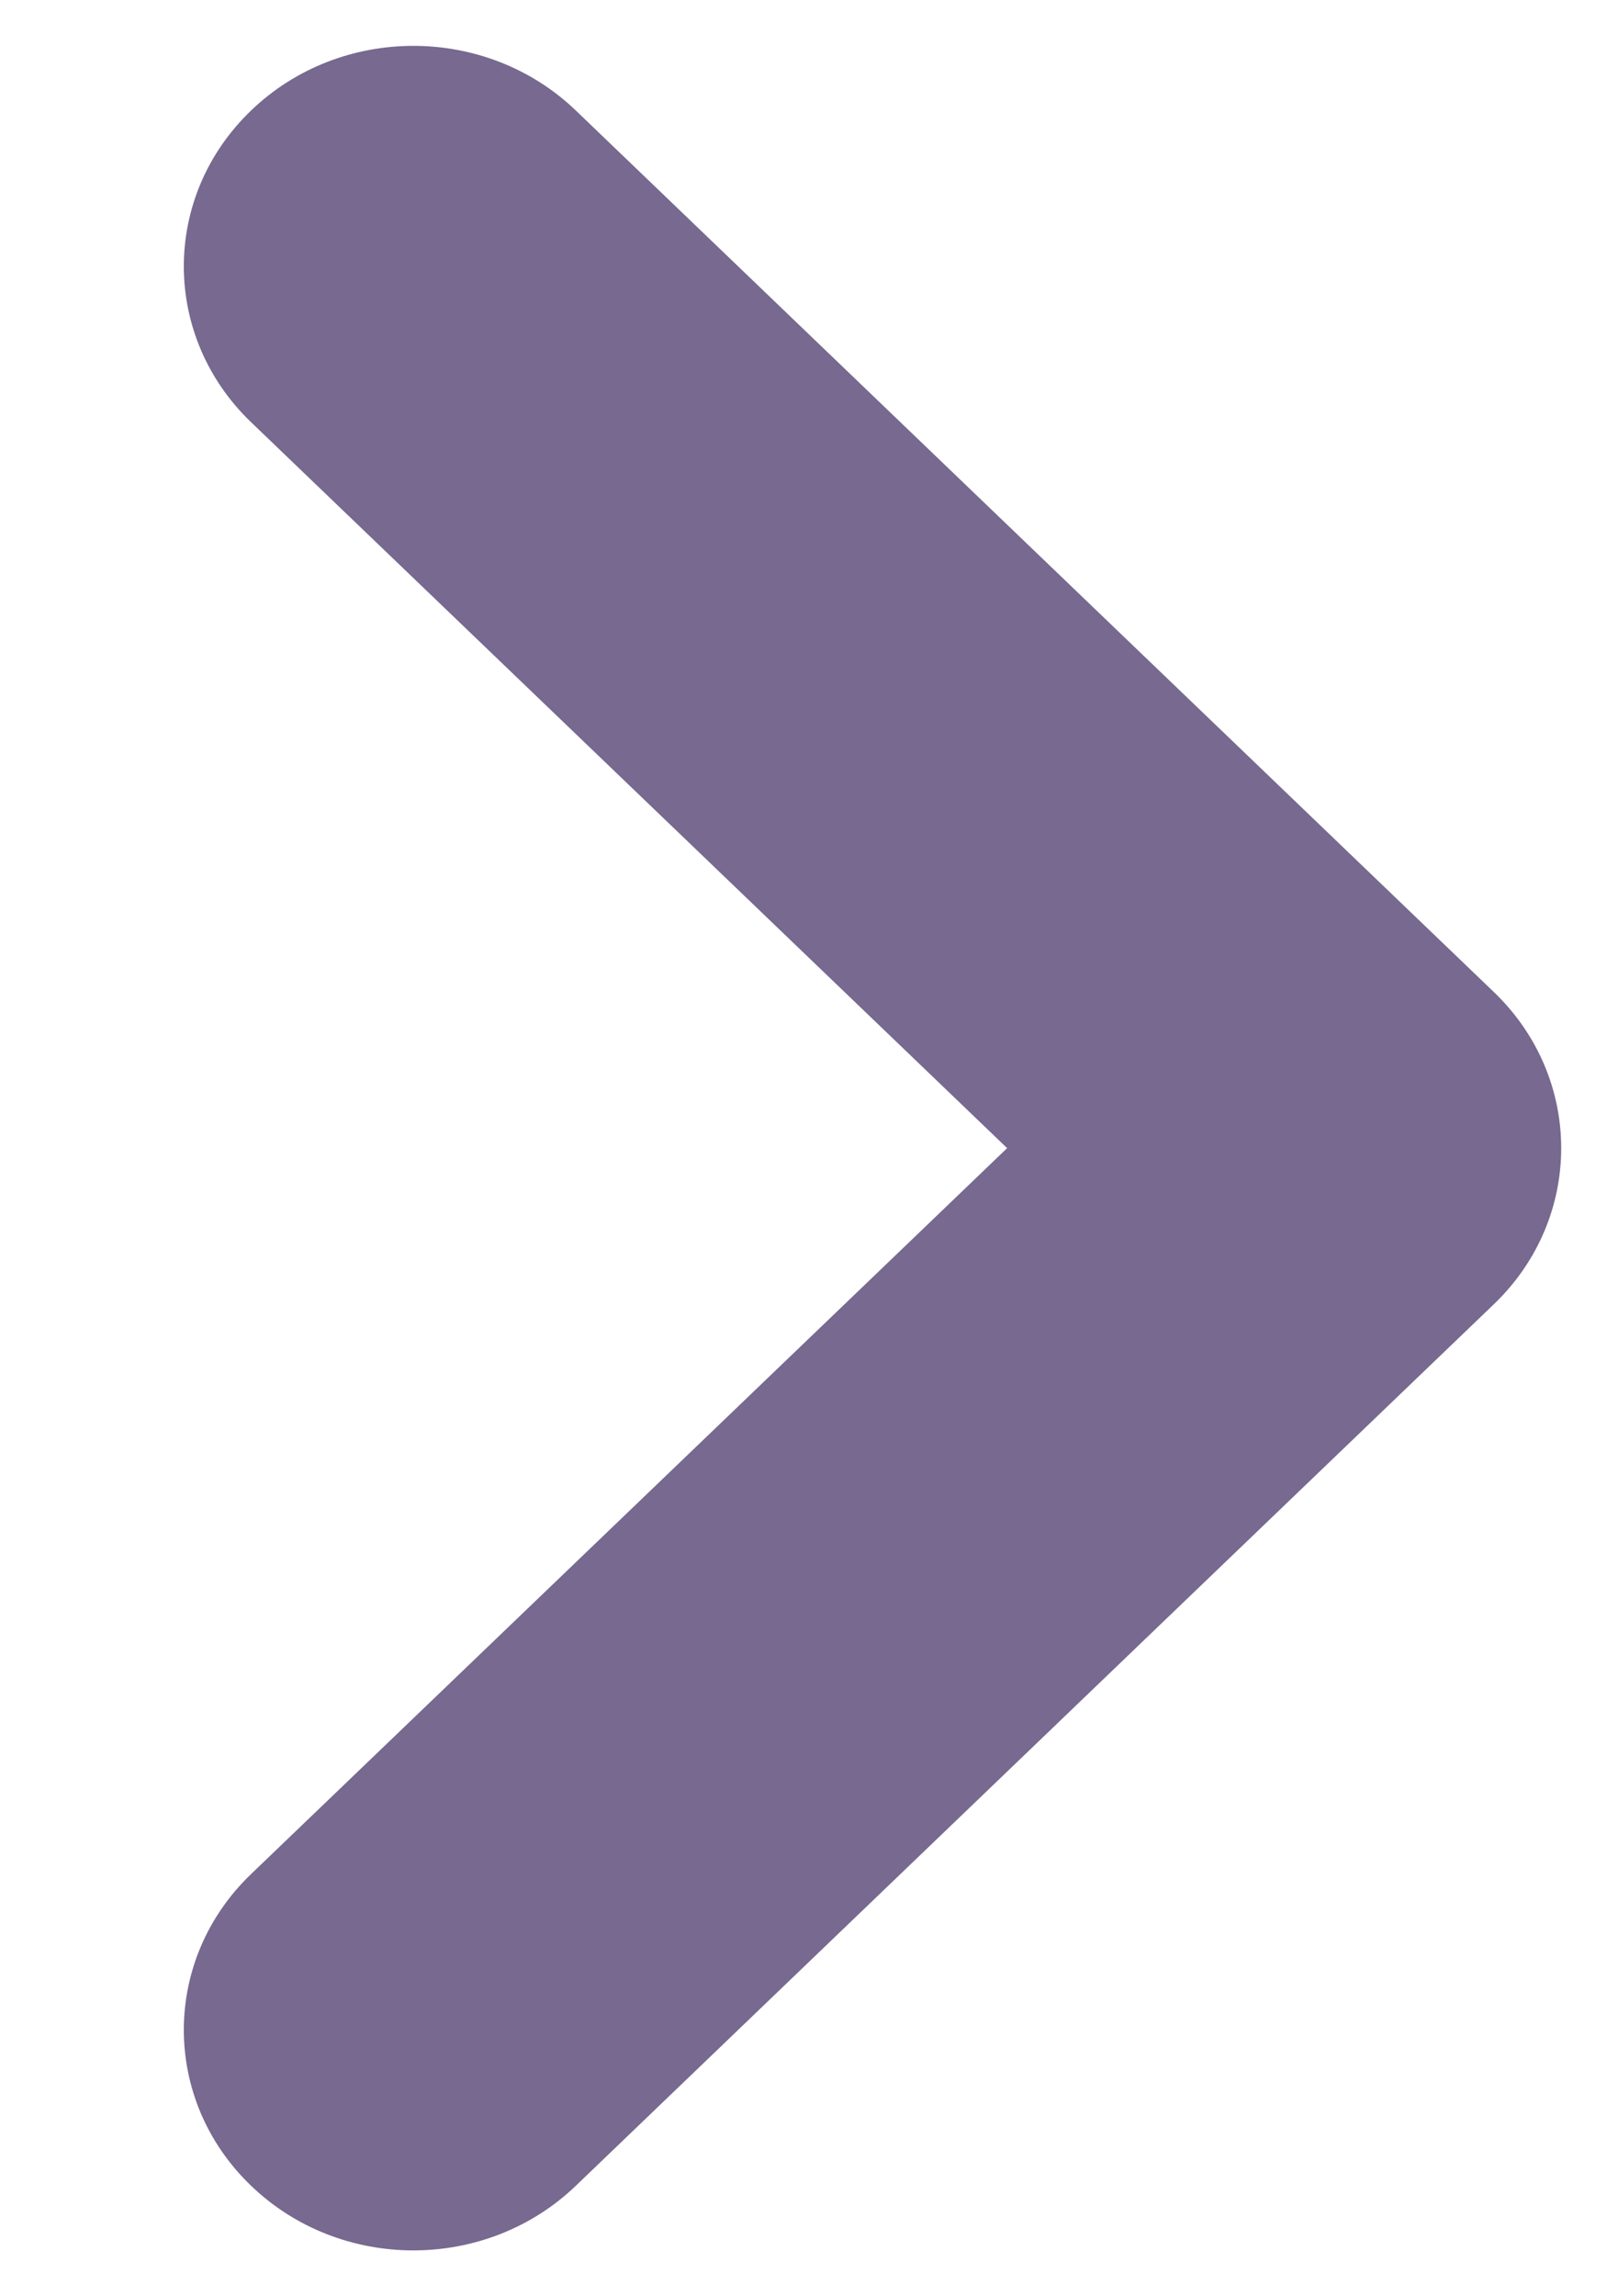 <svg width="7" height="10" viewBox="0 0 7 10" fill="none" xmlns="http://www.w3.org/2000/svg">
<path fill-rule="evenodd" clip-rule="evenodd" d="M1.094 9.519C0.703 9.144 0.703 8.536 1.094 8.161L4.387 5L1.094 1.839C0.703 1.464 0.703 0.856 1.094 0.481C1.484 0.106 2.117 0.106 2.508 0.481L6.508 4.321C6.898 4.696 6.898 5.304 6.508 5.679L2.508 9.519C2.117 9.894 1.484 9.894 1.094 9.519Z" fill="#77698F"/>
</svg>
